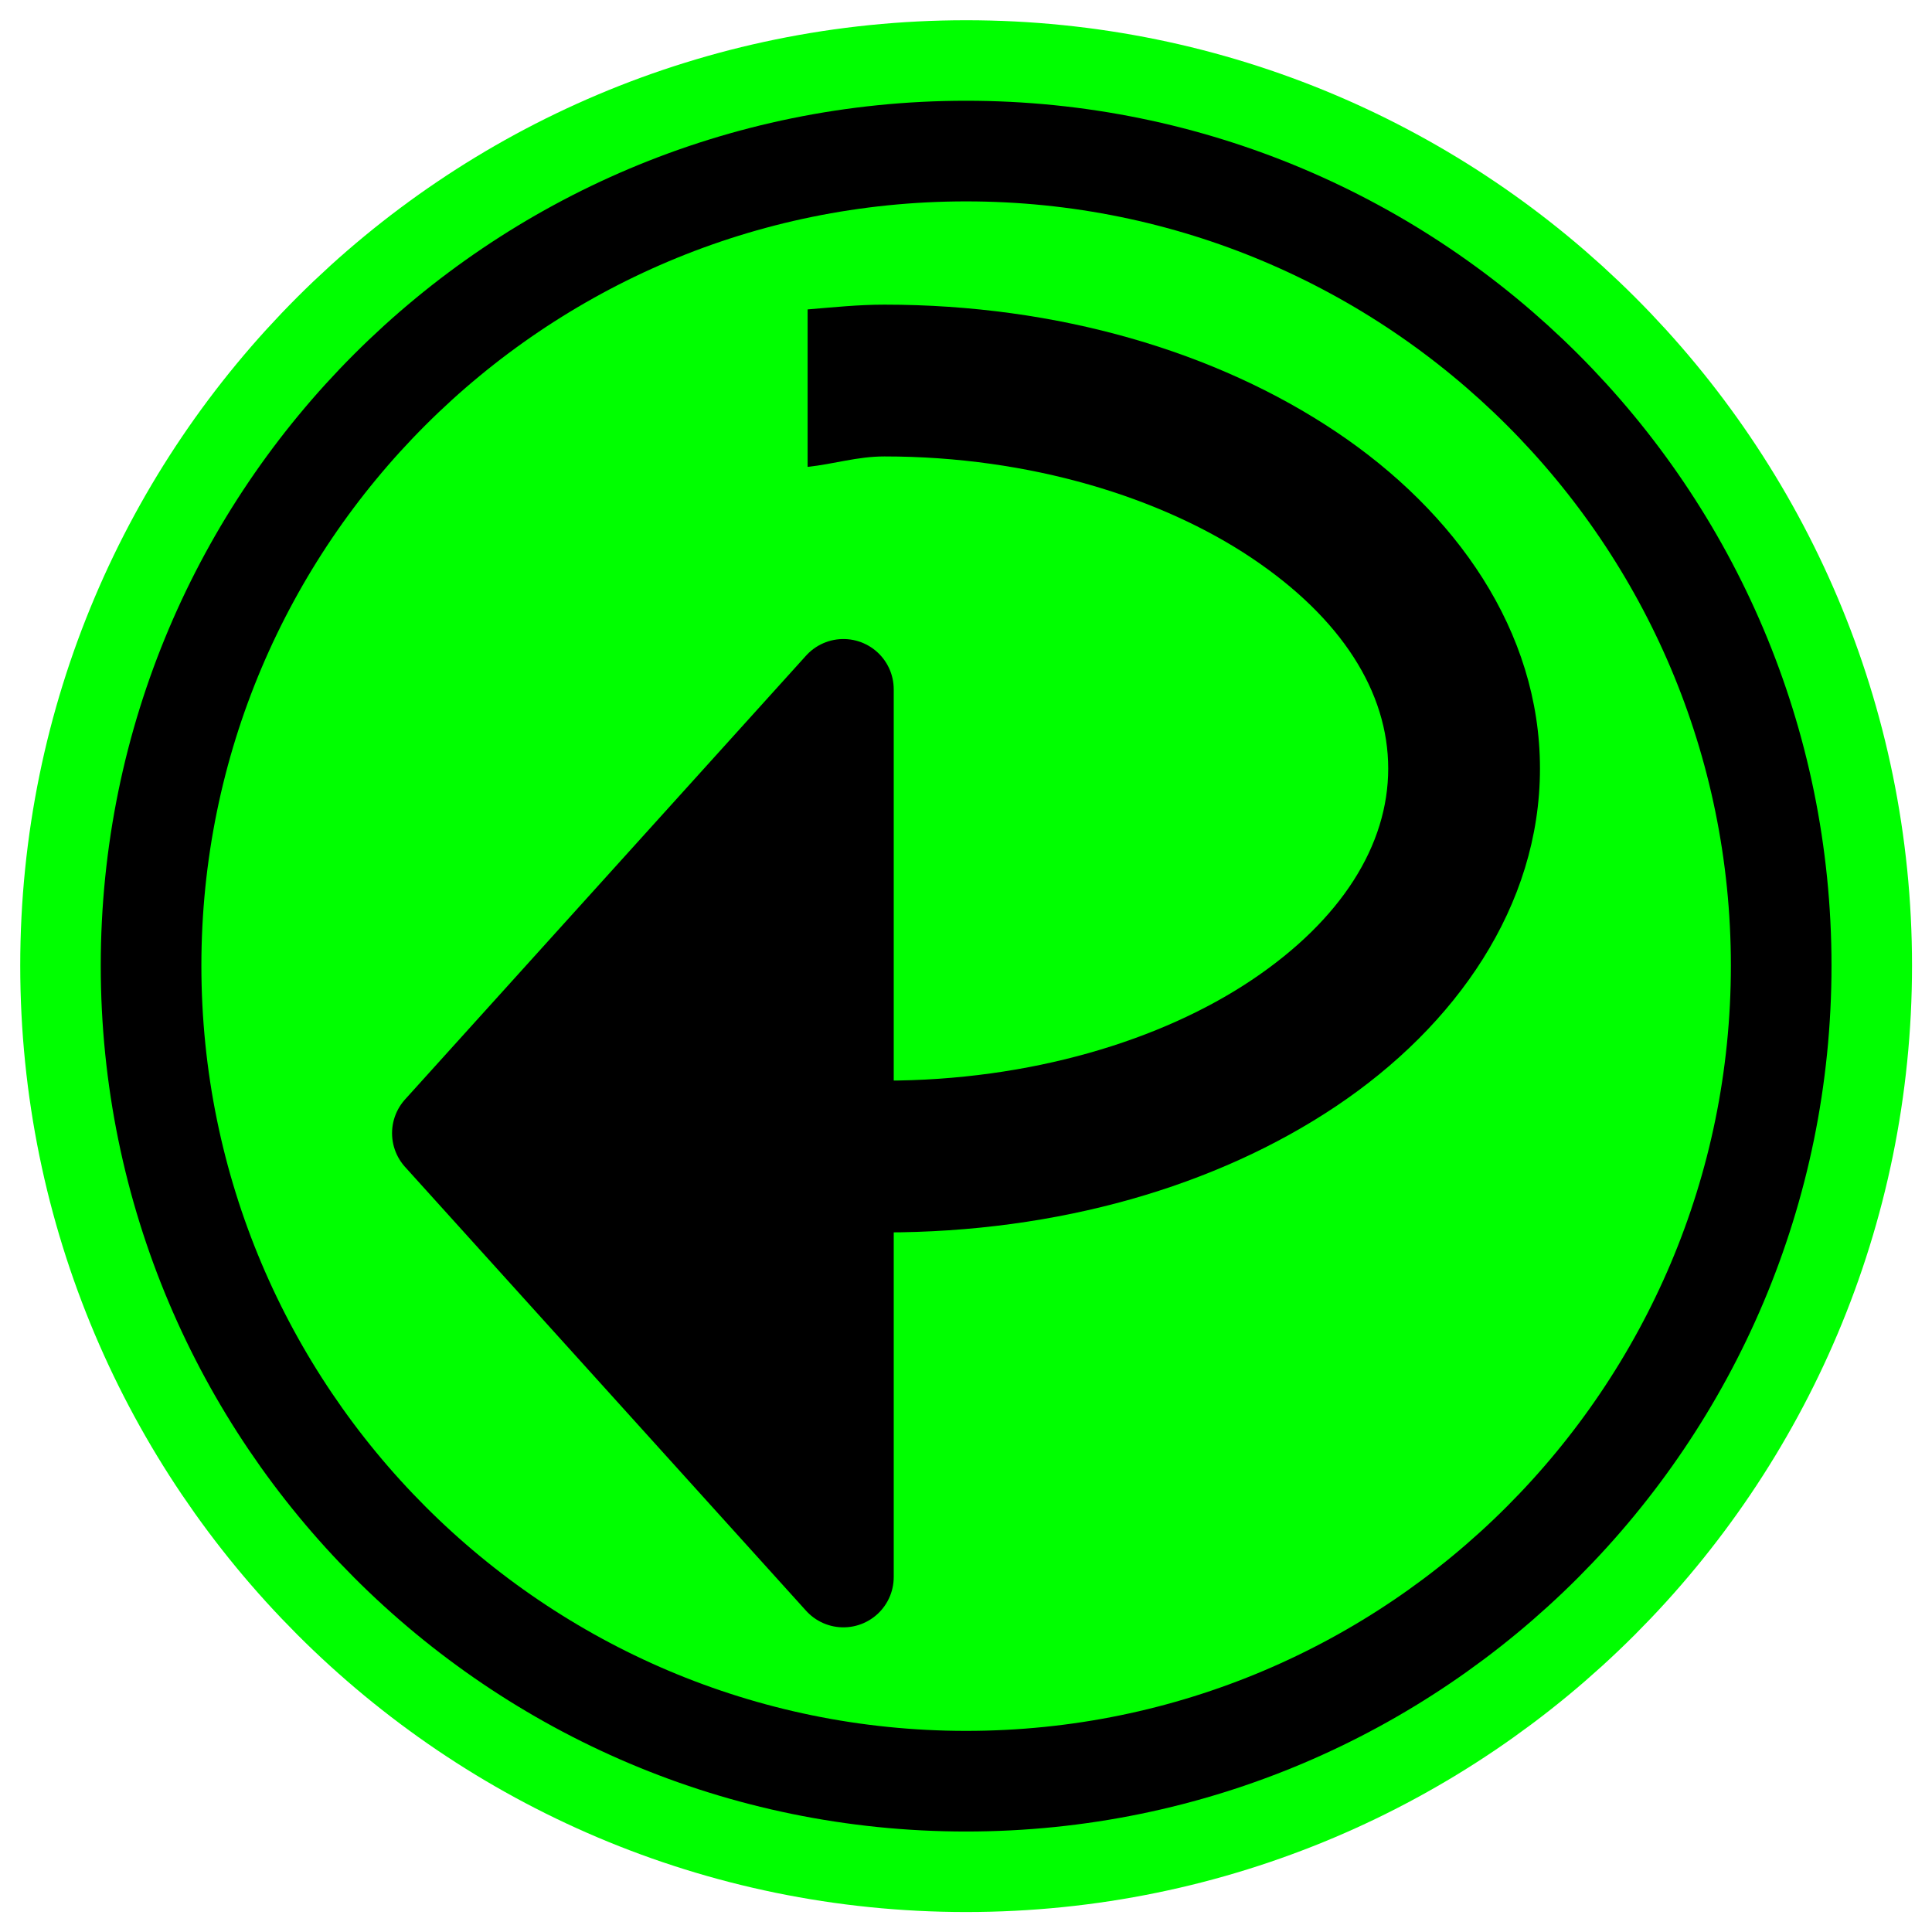 <?xml version="1.0" encoding="UTF-8" standalone="no"?>
<svg xmlns:inkscape="http://www.inkscape.org/namespaces/inkscape"
  xmlns:rdf="http://www.w3.org/1999/02/22-rdf-syntax-ns#"
  xmlns="http://www.w3.org/2000/svg"
  xmlns:xlink="http://www.w3.org/1999/xlink"
  xmlns:ns1="http://sozi.baierouge.fr"
  xmlns:cc="http://web.resource.org/cc/"
  xmlns:sodipodi="http://sodipodi.sourceforge.net/DTD/sodipodi-0.dtd"
  xmlns:dc="http://purl.org/dc/elements/1.1/" id="svg1" sodipodi:docname="reload.svg" viewBox="0 0 60 60" sodipodi:version="0.32" _SVGFile__filename="oldscale/actions/recur.svg" version="1.0" y="0" x="0" inkscape:version="0.40" sodipodi:docbase="/home/danny/work/flat/SVG/mono/scalable/actions">
  <sodipodi:namedview id="base" bordercolor="#666666" inkscape:pageshadow="2" inkscape:window-y="0" pagecolor="#ffffff" inkscape:window-height="699" inkscape:zoom="3.4732669" inkscape:window-x="0" borderopacity="1.0" inkscape:current-layer="svg1" inkscape:cx="63.797828" inkscape:cy="29.527666" inkscape:window-width="1024" inkscape:pageopacity="0.0" />
  <g id="g1799">
    <path id="path1822" sodipodi:nodetypes="ccccc" style="stroke-linejoin:round;stroke:#00ff00;stroke-linecap:round;stroke-width:8.11;fill:none" transform="matrix(1.002 0 0 1.002 -.056 -.056)" d="m30 4.738c-13.951 0-25.262 11.304-25.262 25.246-0 13.943 11.311 25.278 25.262 25.278s25.262-11.335 25.262-25.278c0-13.942-11.311-25.246-25.262-25.246z" />
    <path id="path701" sodipodi:nodetypes="ccccc" style="stroke-linejoin:round;fill-rule:evenodd;stroke:#000000;stroke-linecap:round;stroke-width:3.119;fill:#00ff00" transform="matrix(1.002 0 0 1.002 -.056 -.056)" d="m30 4.738c-13.951 0-25.262 11.304-25.262 25.246-0 13.943 11.311 25.278 25.262 25.278s25.262-11.335 25.262-25.278c0-13.942-11.311-25.246-25.262-25.246z" />
    <g id="g1853" transform="translate(1.391 -1.213)">
      <path id="path878" sodipodi:nodetypes="cccc" style="stroke-linejoin:round;fill-rule:evenodd;stroke:#000000;stroke-linecap:round;stroke-width:3.125;fill:#000000" d="m24.802 22.621l-12.455 13.784 12.455 13.784v-27.568z" />
      <path id="path1849" style="fill-rule:evenodd;color:#000000;fill:#000000" d="m26.077 10.674c-0.814 0-1.596 0.083-2.387 0.148v4.89c0.813-0.085 1.537-0.324 2.387-0.324 4.536 0 8.607 1.281 11.401 3.152 2.795 1.872 4.243 4.168 4.243 6.541 0 2.372-1.448 4.698-4.243 6.57-2.794 1.871-6.865 3.122-11.401 3.122-0.851 0-1.574-0.24-2.387-0.324v4.891c0.791 0.064 1.573 0.147 2.387 0.147 5.39 0 10.308-1.43 14.023-3.918s6.334-6.212 6.334-10.488-2.619-7.971-6.334-10.459-8.633-3.948-14.023-3.948z" />
    </g
    >
  </g
  >
</svg
>
